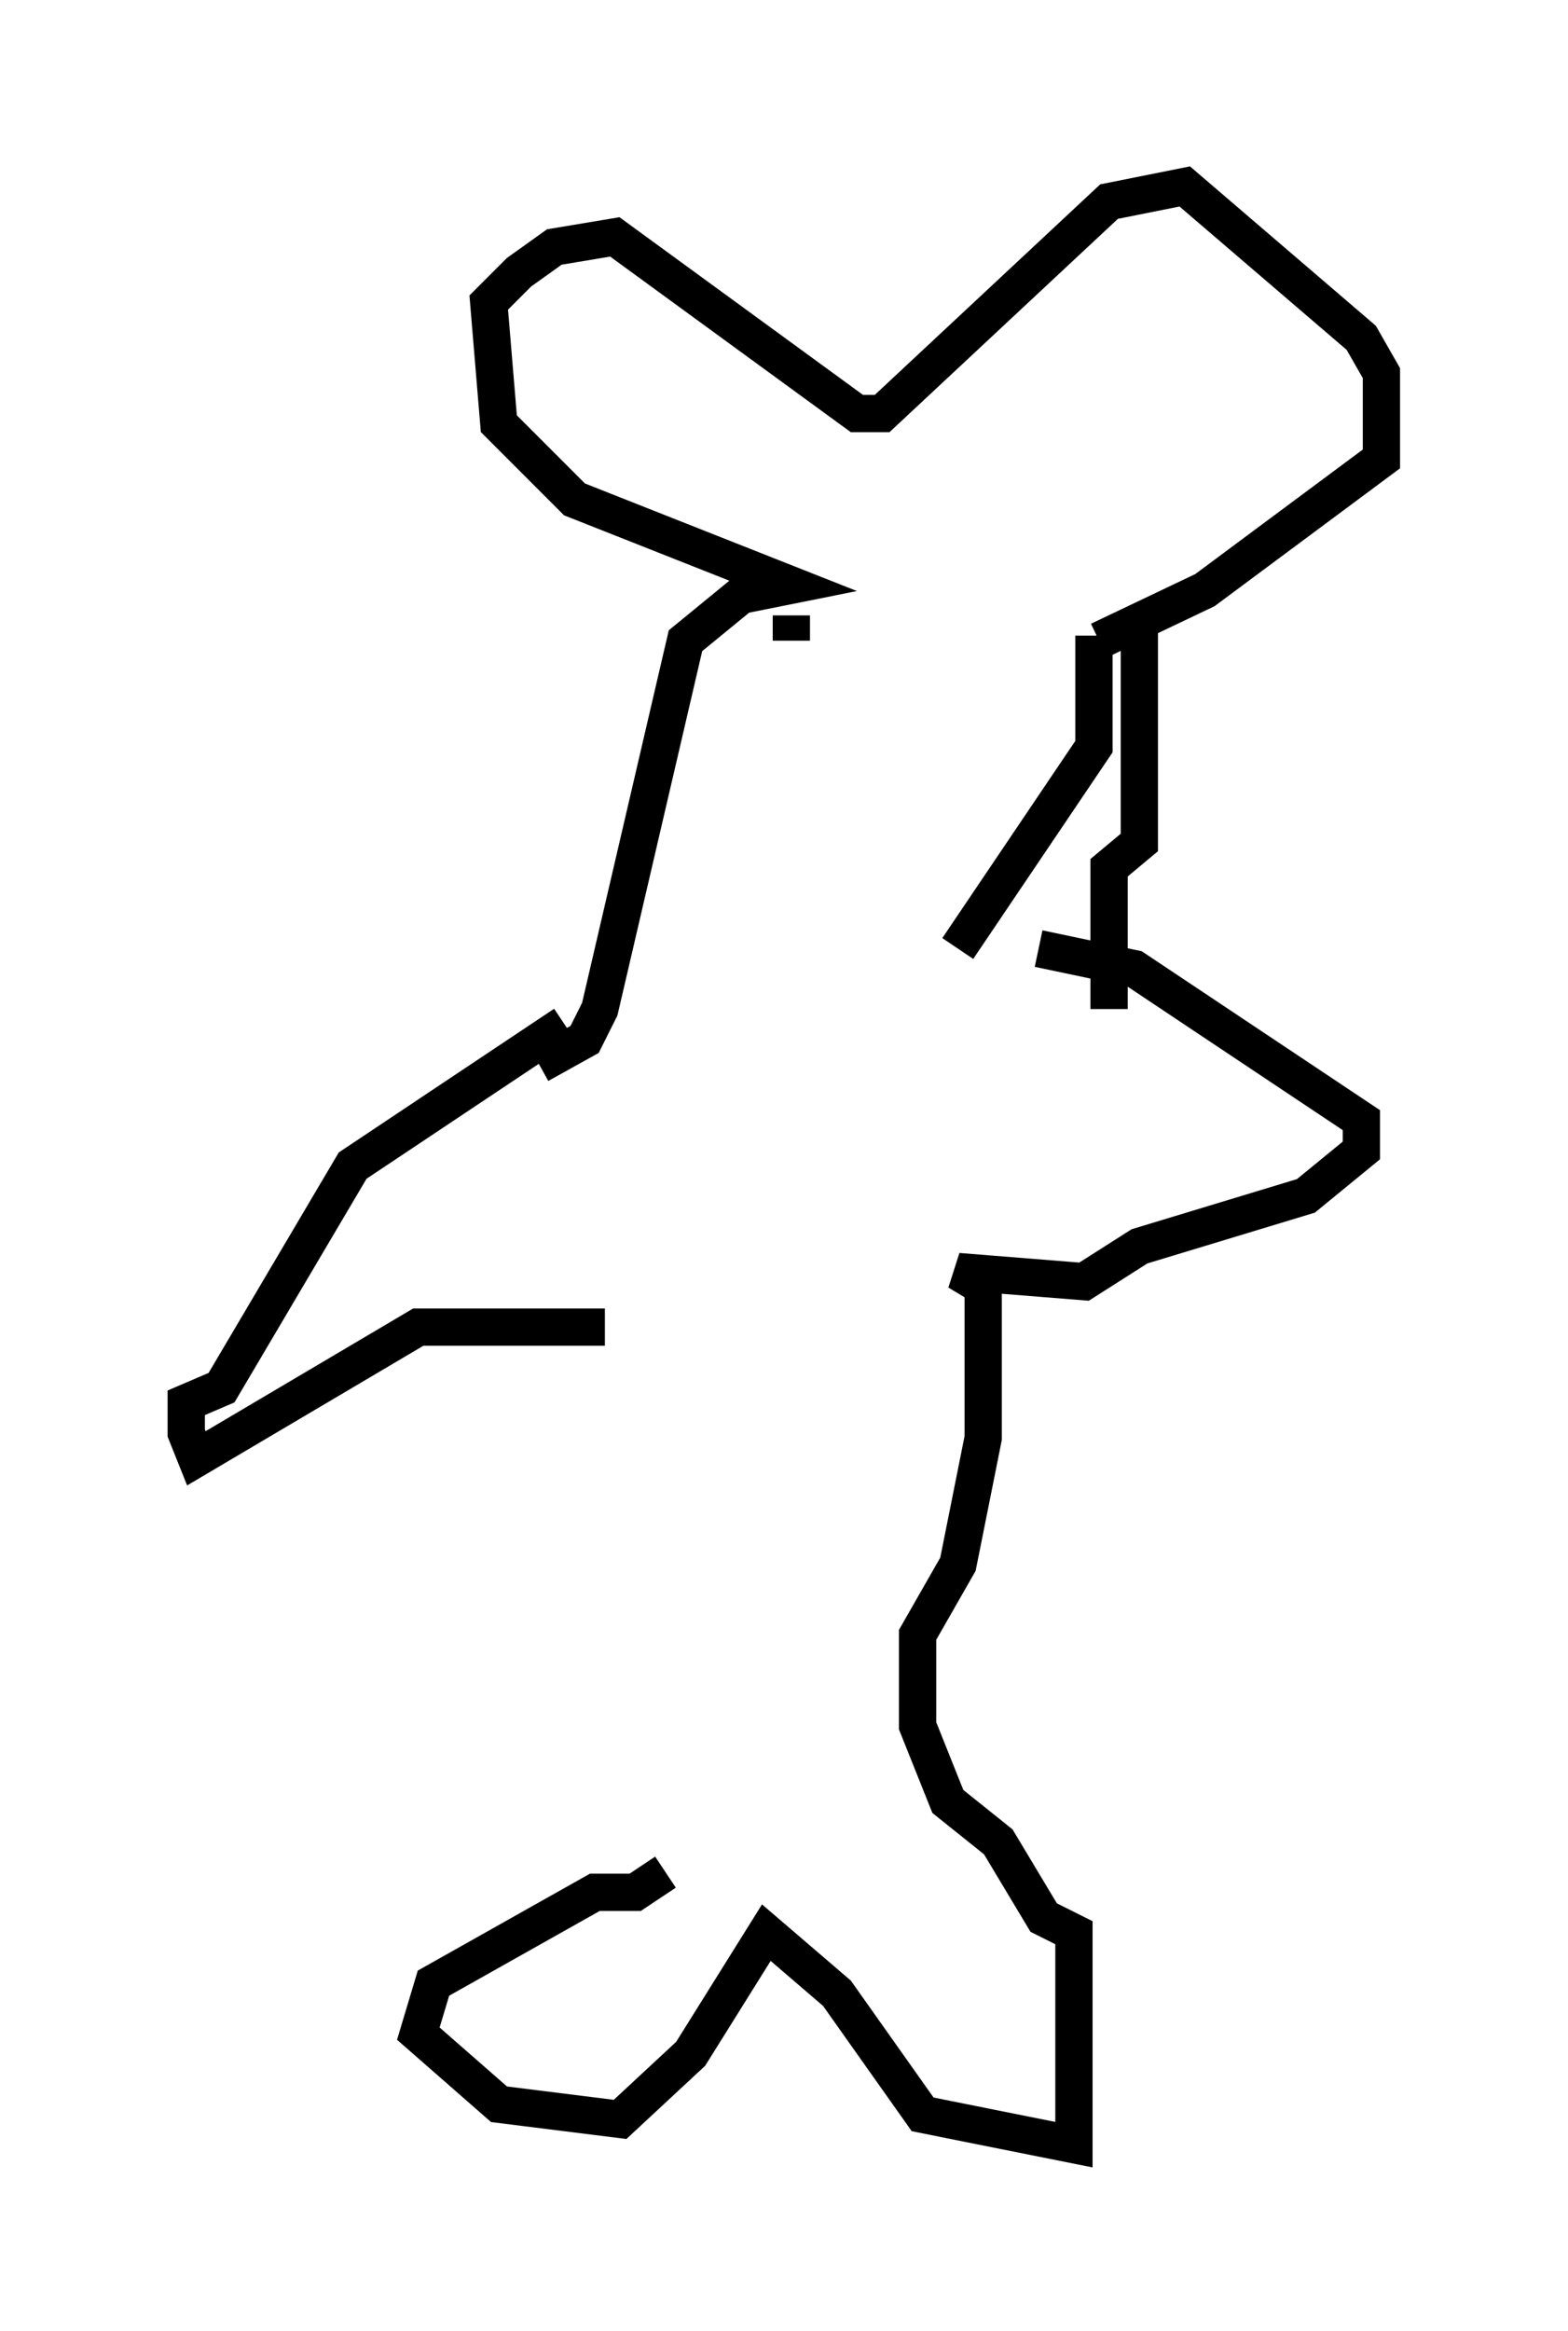 <?xml version="1.0" encoding="utf-8" ?>
<svg baseProfile="full" height="62.503" version="1.1" width="42.07" xmlns="http://www.w3.org/2000/svg" xmlns:ev="http://www.w3.org/2001/xml-events" xmlns:xlink="http://www.w3.org/1999/xlink"><defs /><rect fill="white" height="62.503" width="42.07" x="0" y="0" /><path d="M17.855, 35.176 m0.0, 15.02 l-0.812, 0.541 -1.083, 0.0 l-4.33, 2.436 -0.406, 1.353 l2.165, 1.894 3.248, 0.406 l1.894, -1.759 2.03, -3.248 l1.894, 1.624 2.3, 3.248 l4.059, 0.812 0.0, -5.683 l-0.812, -0.406 -1.218, -2.03 l-1.353, -1.083 -0.812, -2.03 l0.0, -2.436 1.083, -1.894 l0.677, -3.383 0.0, -4.059 l-0.677, -0.406 3.383, 0.271 l1.488, -0.947 4.465, -1.353 l1.488, -1.218 0.0, -0.812 l-6.089, -4.059 -2.571, -0.541 m-11.637, 10.149 l-5.007, 0.0 -5.954, 3.518 l-0.271, -0.677 0.0, -0.812 l0.947, -0.406 3.518, -5.954 l5.683, -3.789 m-0.677, 1.083 l1.218, -0.677 0.406, -0.812 l2.3, -9.878 1.488, -1.218 l1.353, -0.271 -5.819, -2.3 l-2.03, -2.03 -0.271, -3.248 l0.812, -0.812 0.947, -0.677 l1.624, -0.271 6.495, 4.736 l0.677, 0.0 6.089, -5.683 l2.03, -0.406 4.736, 4.059 l0.541, 0.947 0.0, 2.3 l-4.736, 3.518 -2.842, 1.353 m-6.901, 1.759 l0.0, 0.0 m3.248, 1.083 l0.0, 0.0 m4.736, -3.248 l0.0, 5.819 -0.812, 0.677 l0.0, 3.789 m-0.406, -10.013 l0.0, 2.977 -3.654, 5.413 m-4.465, -8.931 l0.0, 0.677 " fill="none" stroke="black" stroke-width="1" /></svg>